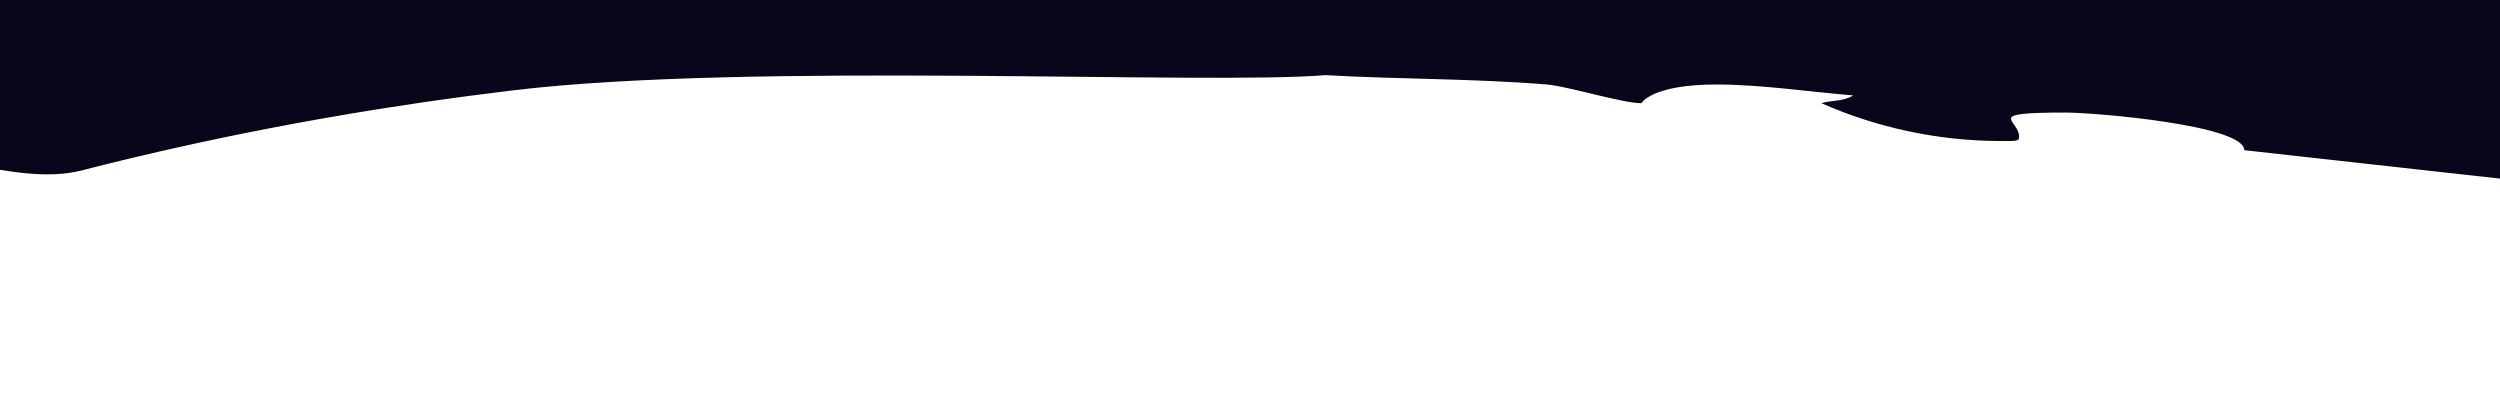 <svg width="1920" height="321" viewBox="0 0 1920 321" fill="none" xmlns="http://www.w3.org/2000/svg">
<path d="M1920 137.179V0H-727.006L-740 320.411C-731.272 305.913 -724.542 290.303 -719.993 274.003C-708.514 284.377 -693.906 290.402 -678.146 292.274C-633.65 297.56 -578.143 267.848 -569.48 222.995C-565.52 202.517 -575.661 207.774 -550.012 210.825C-502.646 216.45 -459.626 199.73 -422.073 175.353C-400.107 161.117 -380.004 144.252 -362.001 127.734C-341.457 149.272 -311.738 161.474 -279.962 165.25C-226.11 171.647 -176.881 149.316 -127.859 132.321C-120.753 129.855 -113.634 127.428 -106.501 125.04C-54.913 107.742 10.239 144.37 62.876 130.859C66.394 129.951 69.899 129.06 73.417 128.177C77.17 127.244 80.923 126.311 84.676 125.378C88.674 124.394 92.68 123.417 96.693 122.446C100.97 121.408 105.261 120.391 109.538 119.385C114.105 118.303 118.677 117.239 123.253 116.193C125.613 115.653 127.985 115.112 130.349 114.581C135.399 113.434 140.449 112.309 145.499 111.206C145.503 111.203 145.508 111.201 145.513 111.201C145.518 111.201 145.523 111.203 145.527 111.206C148.3 110.589 151.088 109.994 153.86 109.389C159.448 108.177 165.036 106.991 170.624 105.829L179.289 104.044L188.879 102.097C195.253 100.82 201.637 99.566 208.03 98.333C213.149 97.337 218.268 96.367 223.387 95.423C228.505 94.479 233.629 93.541 238.757 92.61C241.323 92.144 243.889 91.686 246.454 91.237C254.153 89.874 261.861 88.547 269.578 87.256C272.047 86.834 274.517 86.423 276.987 86.022C279.664 85.579 282.355 85.146 285.031 84.713L290.482 83.837C292.4 83.537 294.317 83.22 296.249 82.928C304.5 81.63 312.755 80.371 321.016 79.153C326.286 78.374 331.557 77.613 336.827 76.87C339.532 76.481 342.246 76.102 344.968 75.734C347.341 75.398 349.728 75.075 352.115 74.761C353.04 74.631 353.964 74.501 354.888 74.382C357.486 74.025 360.085 73.682 362.684 73.344C373.087 71.969 383.5 70.657 393.921 69.405C576.235 47.478 925.424 65.338 1017.87 57.711C1074.2 60.945 1131.2 60.243 1188.04 64.894C1203.77 66.181 1246.04 79.271 1260.6 79.271C1260.6 79.271 1268.15 64.894 1318.29 64.894C1352.43 64.894 1390.58 70.649 1423.28 73.278C1415.65 78.07 1406.47 76.869 1398.84 79.275C1441.87 98.205 1488.33 108.084 1535.34 108.299C1549.76 108.299 1550.64 108.559 1550.64 104.784C1550.64 91.575 1522.53 86.447 1586.22 86.447C1609.13 86.447 1723.59 96.108 1723.59 115.342L1920 137.179Z" fill="#08061B"/>
</svg>
